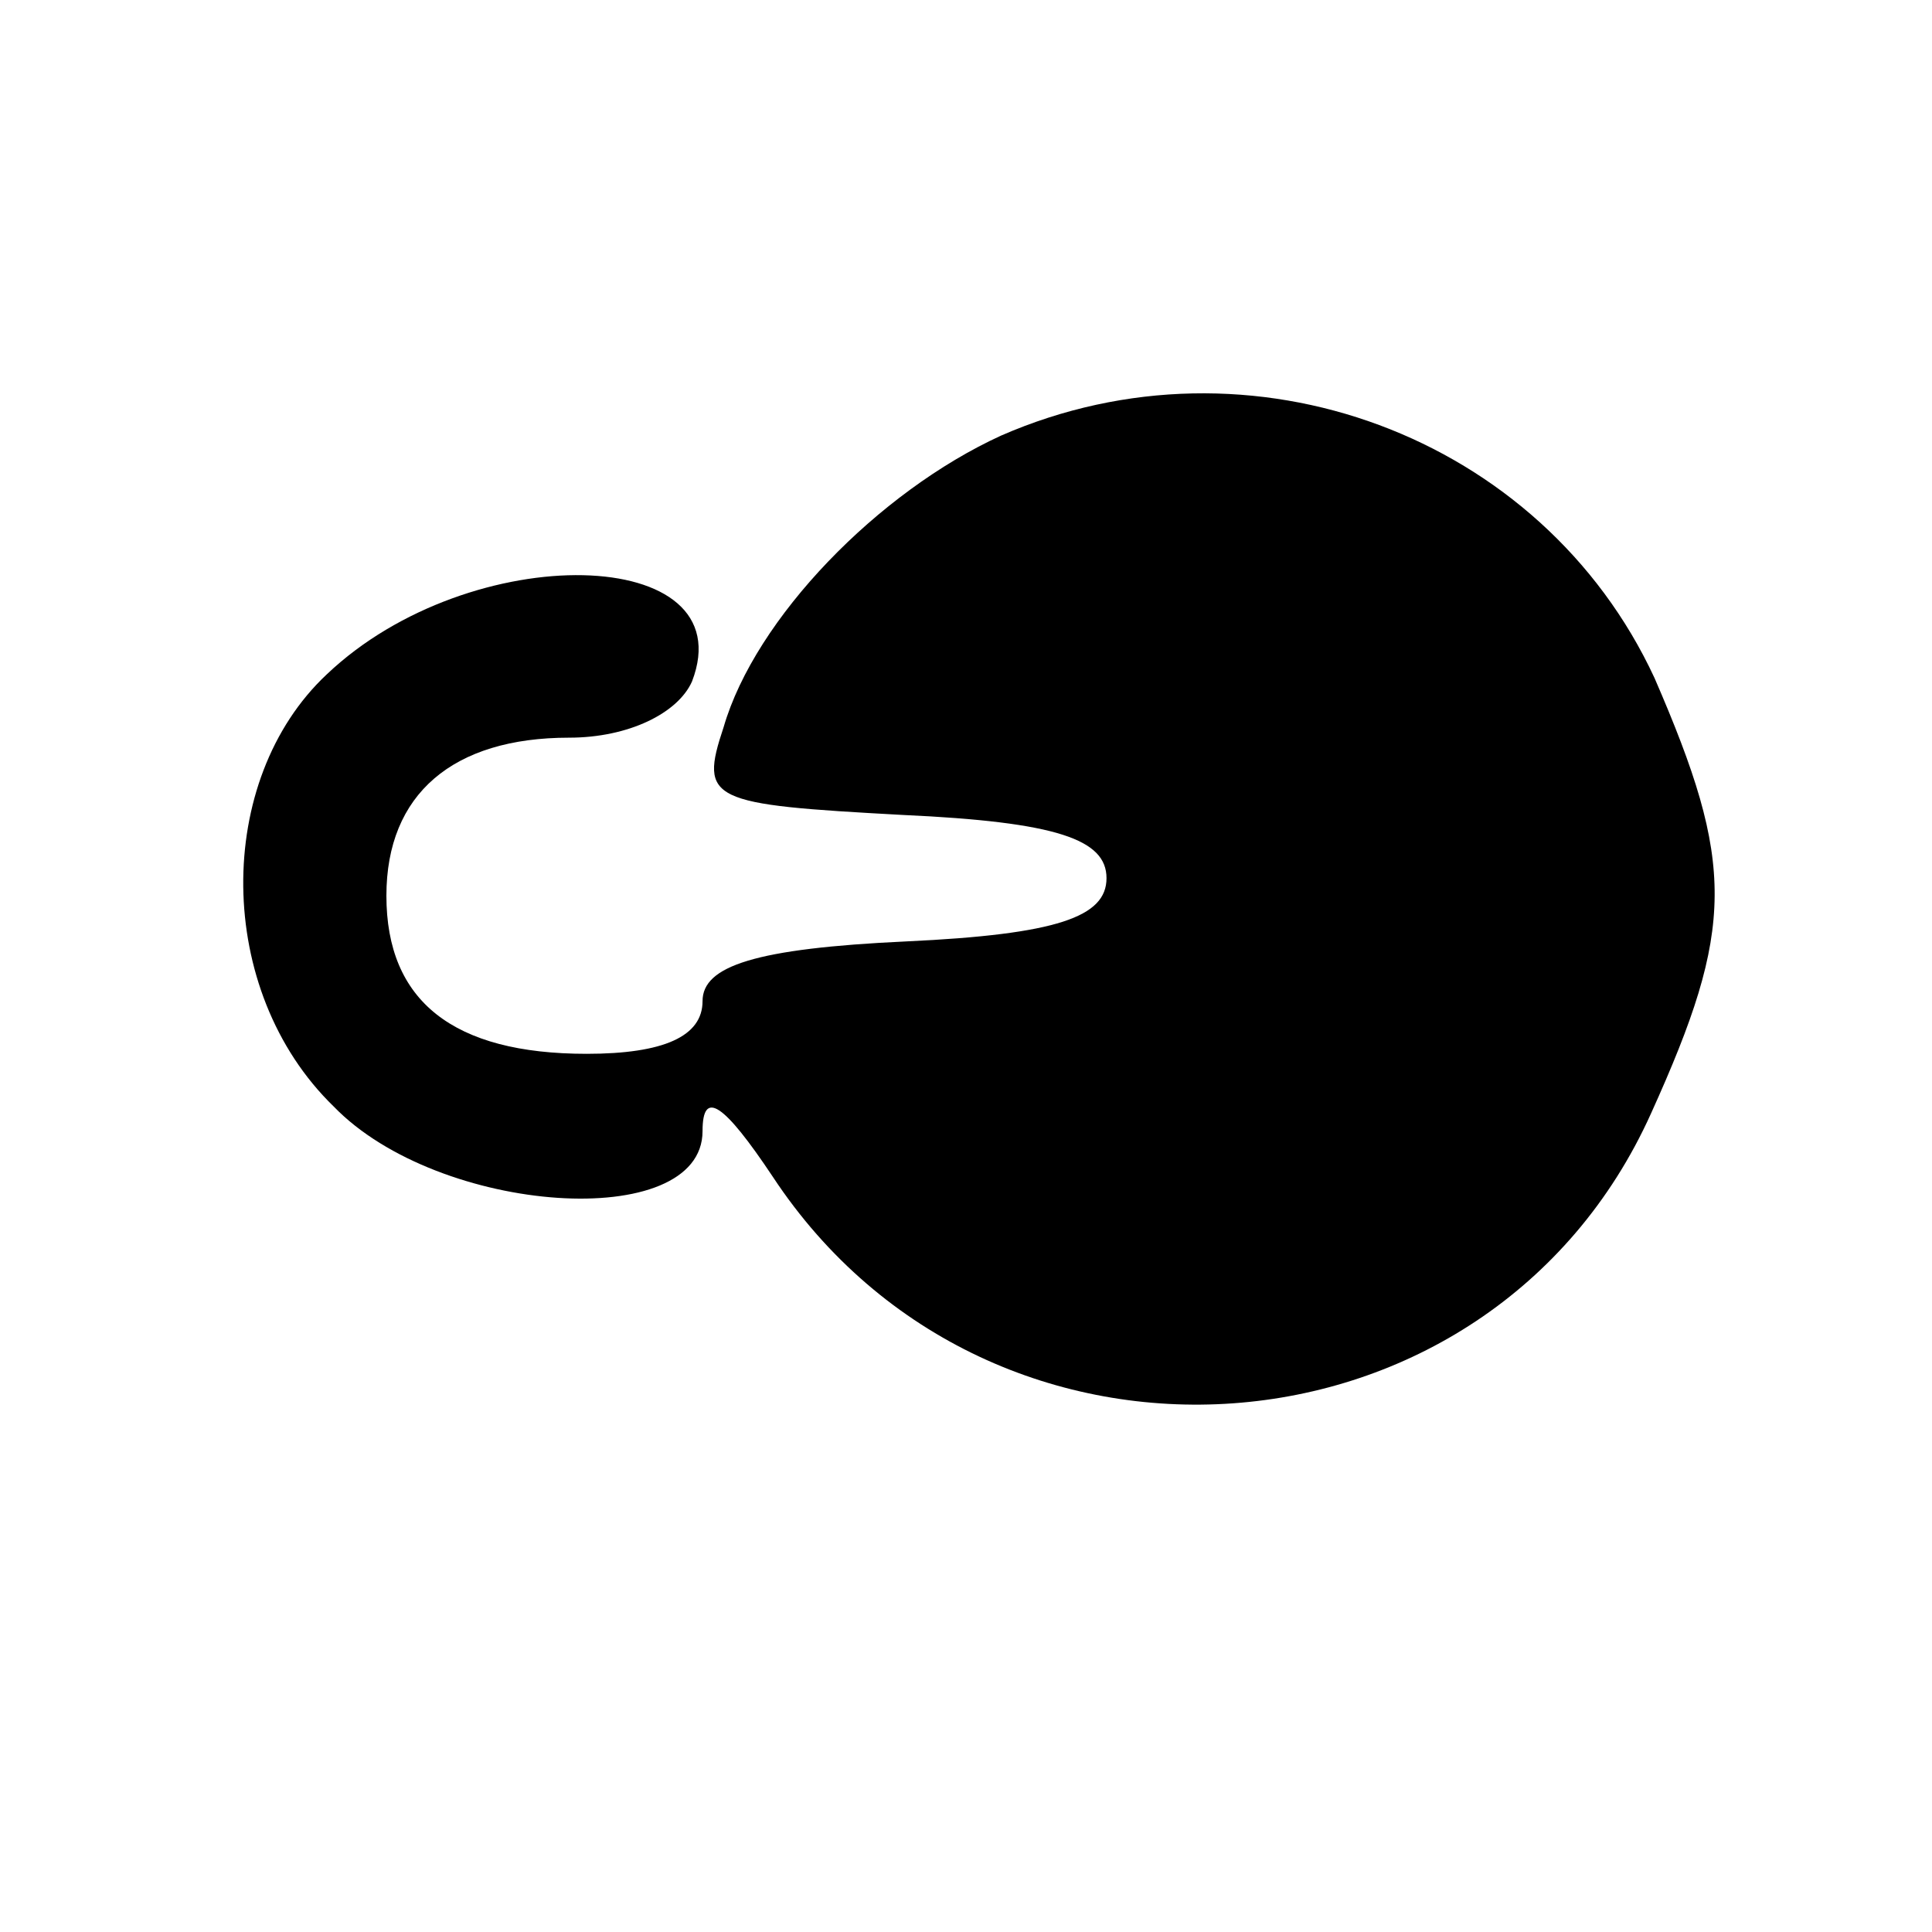 <?xml version="1.0" standalone="no"?>
<!DOCTYPE svg PUBLIC "-//W3C//DTD SVG 20010904//EN"
 "http://www.w3.org/TR/2001/REC-SVG-20010904/DTD/svg10.dtd">
<svg version="1.0" xmlns="http://www.w3.org/2000/svg"
 width="55pt" height="55pt" viewBox="0 0 55 55"
 preserveAspectRatio="xMidYMid meet">
<g transform="translate(0,55) scale(0.1,-0.1)"
fill="#000000" stroke="none">
<path d="M285 426 c-35 -16 -70 -52 -79 -83 -7 -21 -4 -22 51 -25 44 -2 58 -7
58 -18 0 -11 -14 -16 -57 -18 -43 -2 -58 -7 -58 -17 0 -10 -11 -15 -33 -15
-38 0 -57 15 -57 45 0 29 19 45 52 45 17 0 31 7 35 16 15 39 -63 41 -104 2
-32 -30 -32 -90 2 -123 30 -31 105 -36 105 -7 0 12 6 8 20 -13 62 -94 204 -84
250 18 24 53 24 71 1 124 -32 69 -115 100 -186 69z"/>
</g>
</svg>
